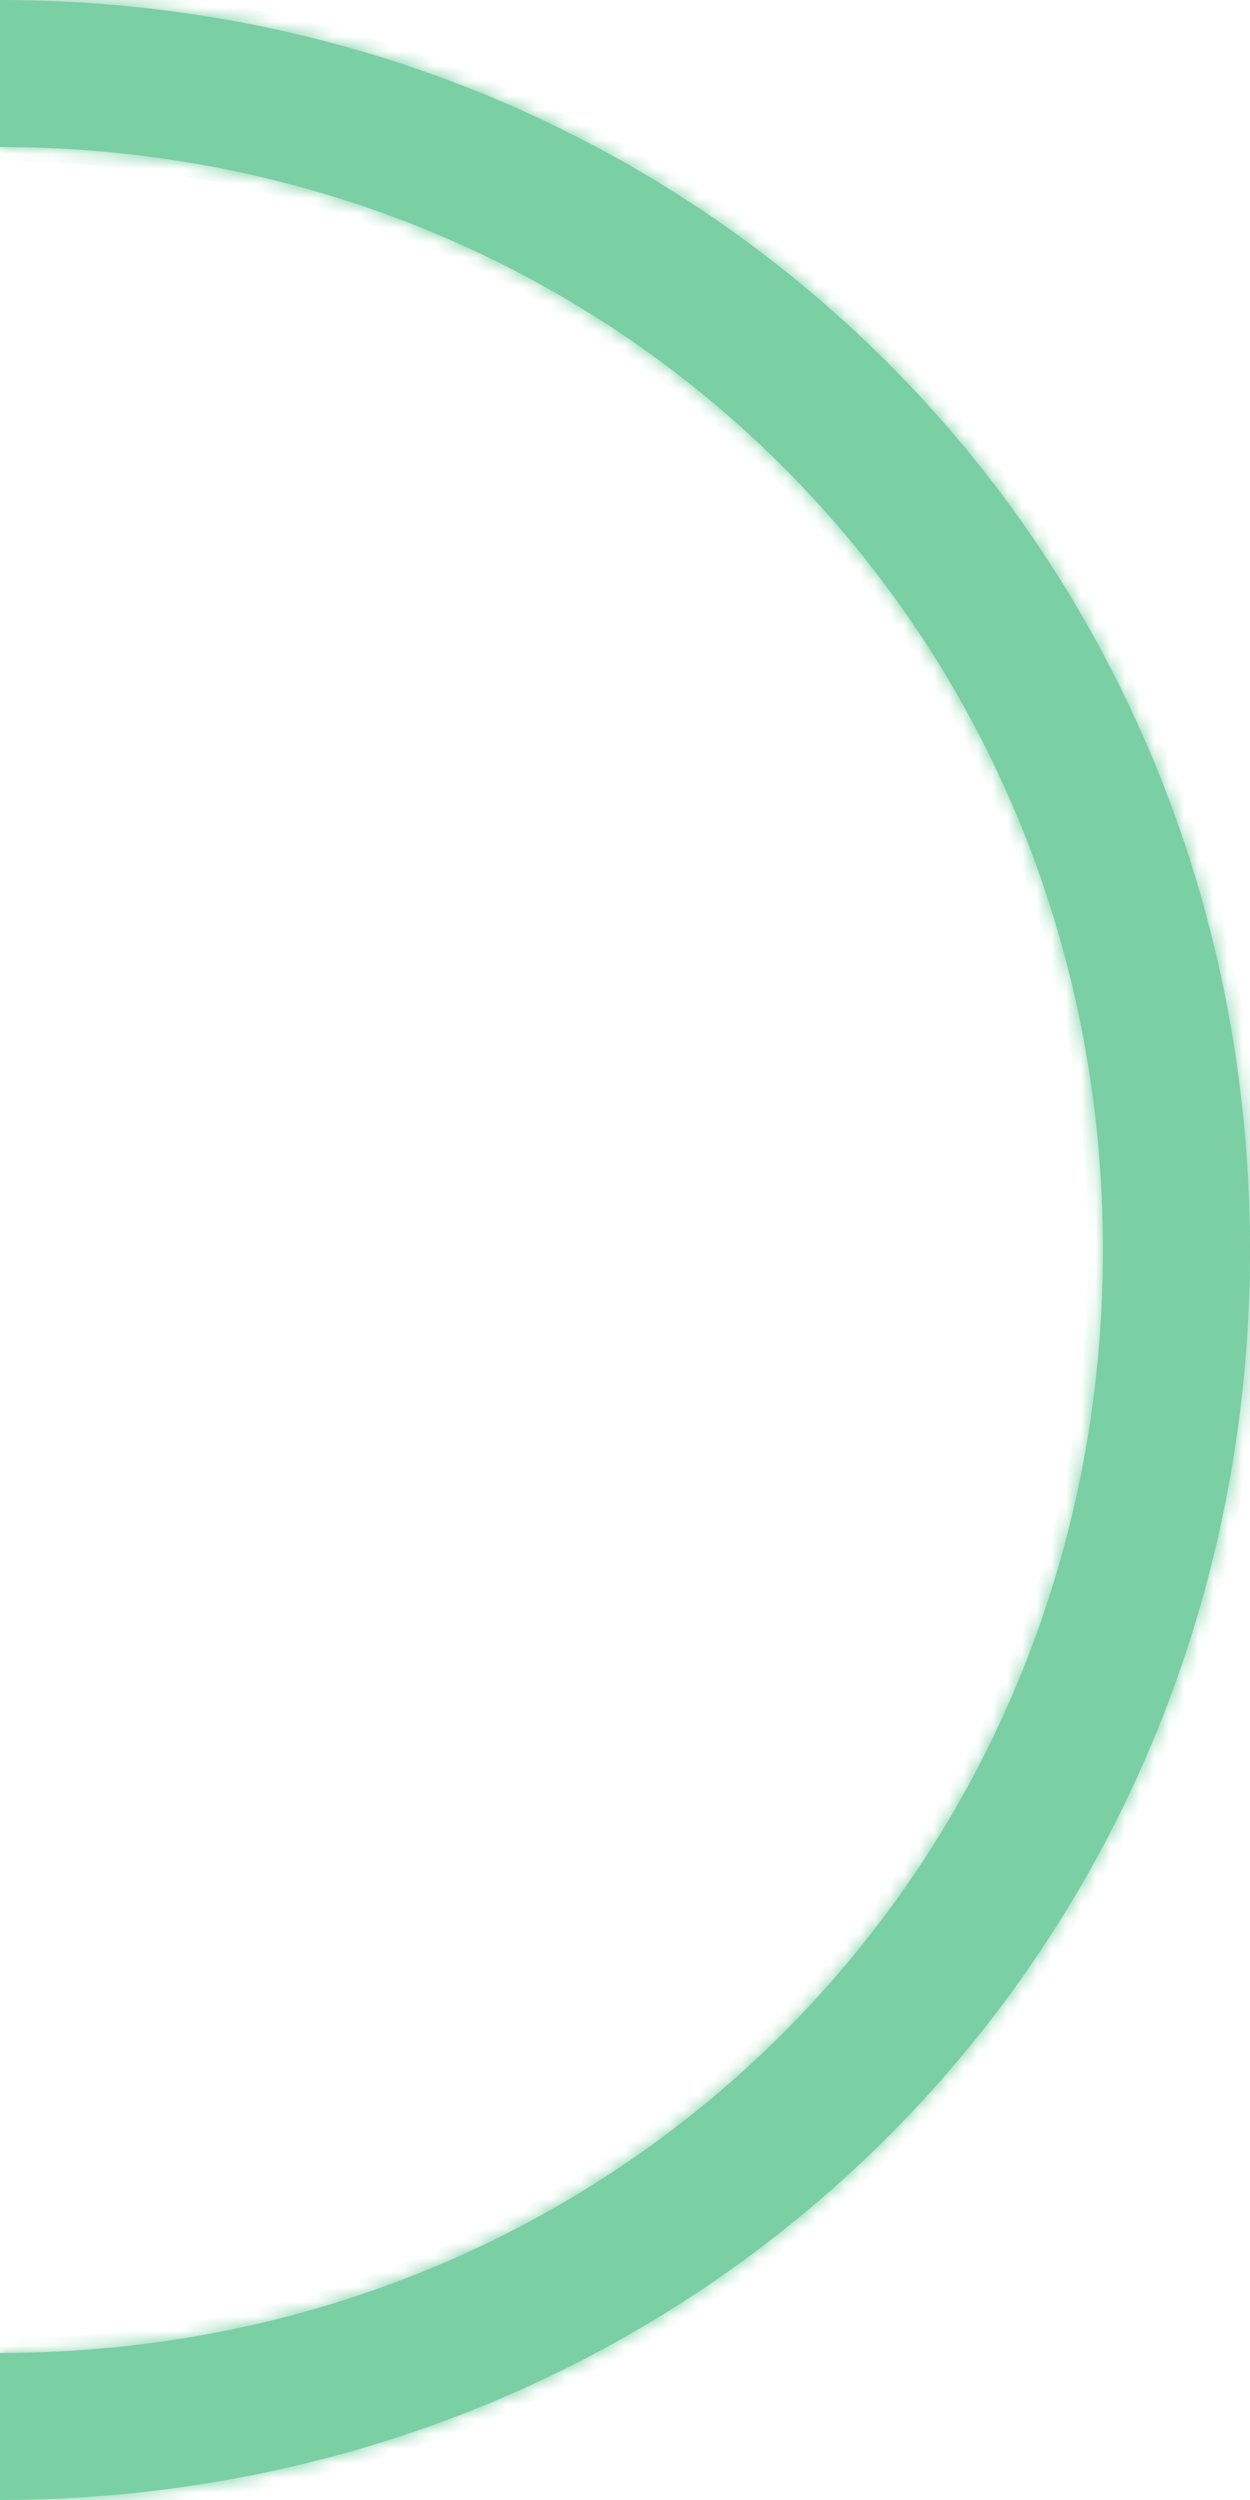 ﻿<?xml version="1.0" encoding="utf-8"?>
<svg version="1.1" xmlns:xlink="http://www.w3.org/1999/xlink" width="85px" height="170px" xmlns="http://www.w3.org/2000/svg">
  <defs>
    <mask fill="white" id="clip1753">
      <path d="M 0.143 170  C 0.095 170  0.048 170  0.143 170  Z M 75 85  C 75 43  42 10  0 10  L 0 0  C 47.6 0  85 37.4  85 85  C 85 132.552  47.675 169.925  0 170  L 0 160  C 42 160  75 127  75 85  Z " fill-rule="evenodd" />
    </mask>
  </defs>
  <g>
    <path d="M 0.143 170  C 0.095 170  0.048 170  0.143 170  Z M 75 85  C 75 43  42 10  0 10  L 0 0  C 47.6 0  85 37.4  85 85  C 85 132.552  47.675 169.925  0 170  L 0 160  C 42 160  75 127  75 85  Z " fill-rule="nonzero" fill="#7bcfa4" stroke="none" />
    <path d="M 0.143 170  C 0.095 170  0.048 170  0.143 170  Z " stroke-width="2" stroke="#7bcfa4" fill="none" mask="url(#clip1753)" />
    <path d="M 75 85  C 75 43  42 10  0 10  L 0 0  C 47.6 0  85 37.4  85 85  C 85 132.552  47.675 169.925  0 170  L 0 160  C 42 160  75 127  75 85  Z " stroke-width="2" stroke="#7bcfa4" fill="none" mask="url(#clip1753)" />
  </g>
</svg>